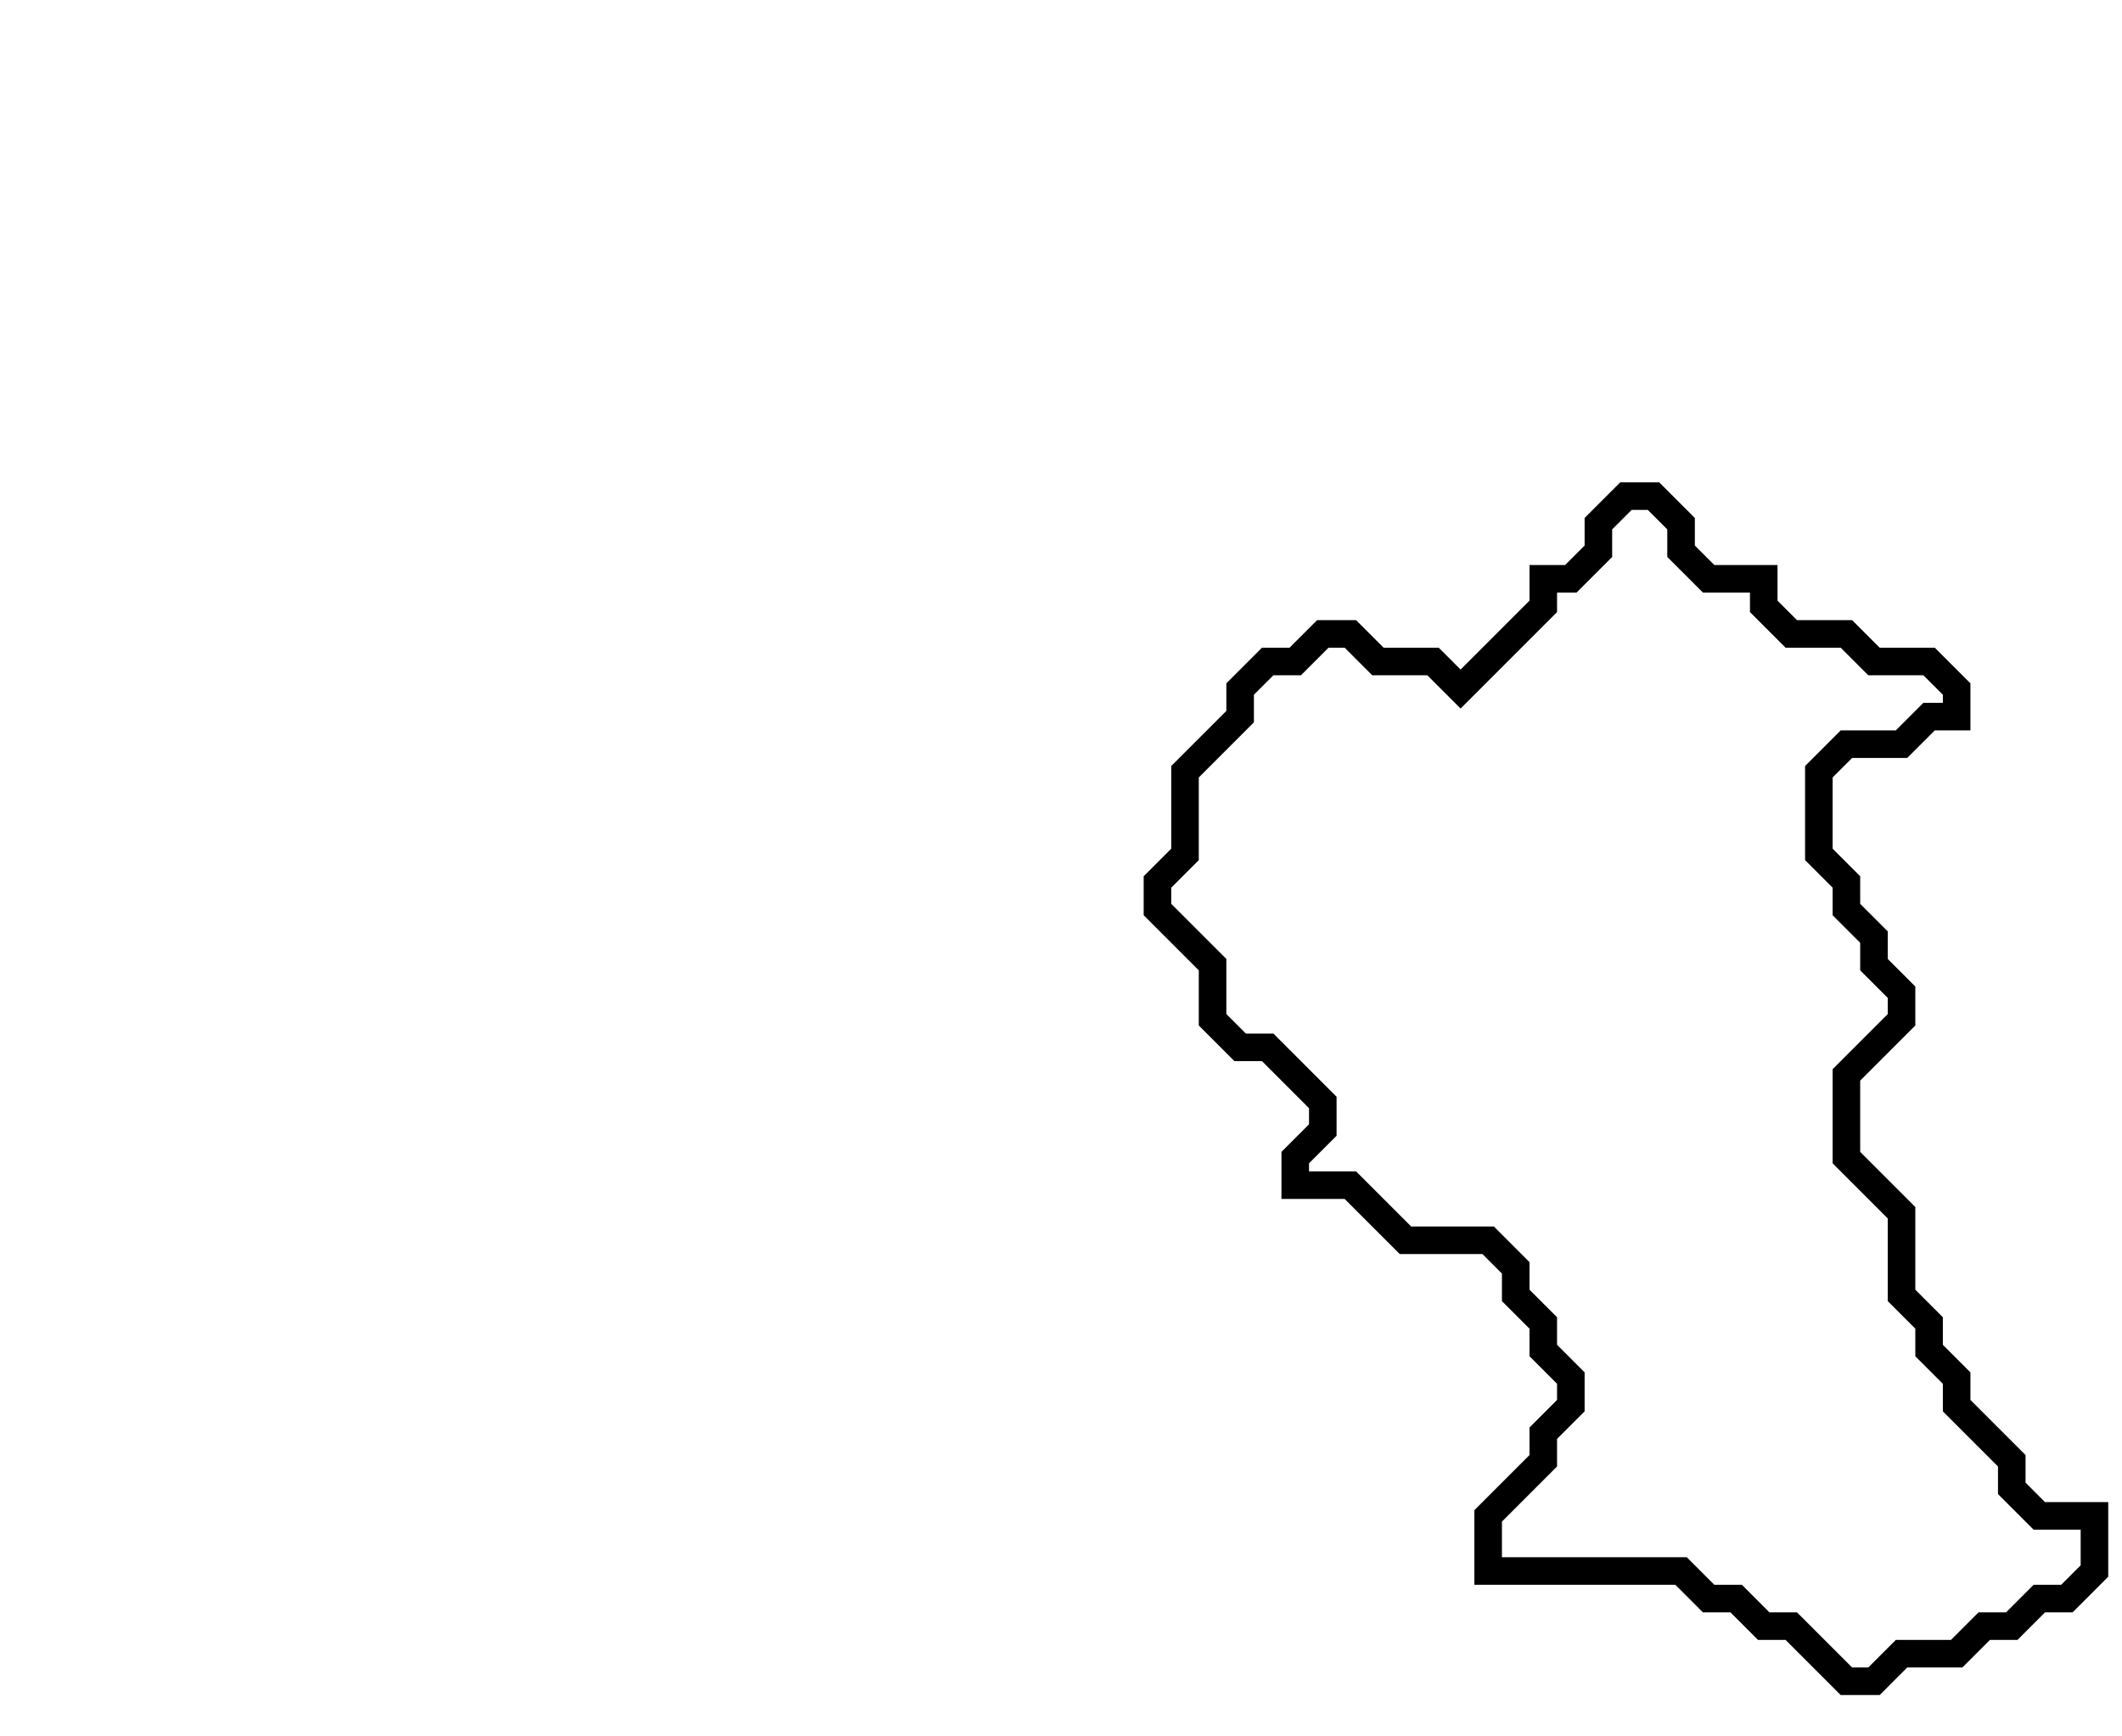<svg xmlns="http://www.w3.org/2000/svg" width="77" height="63">
  <path d="M 59,18 L 58,19 L 58,20 L 57,21 L 56,21 L 56,22 L 53,25 L 52,24 L 50,24 L 49,23 L 48,23 L 47,24 L 46,24 L 45,25 L 45,26 L 43,28 L 43,31 L 42,32 L 42,33 L 44,35 L 44,37 L 45,38 L 46,38 L 48,40 L 48,41 L 47,42 L 47,43 L 49,43 L 51,45 L 54,45 L 55,46 L 55,47 L 56,48 L 56,49 L 57,50 L 57,51 L 56,52 L 56,53 L 54,55 L 54,57 L 61,57 L 62,58 L 63,58 L 64,59 L 65,59 L 67,61 L 68,61 L 69,60 L 71,60 L 72,59 L 73,59 L 74,58 L 75,58 L 76,57 L 76,55 L 74,55 L 73,54 L 73,53 L 71,51 L 71,50 L 70,49 L 70,48 L 69,47 L 69,44 L 67,42 L 67,39 L 69,37 L 69,36 L 68,35 L 68,34 L 67,33 L 67,32 L 66,31 L 66,28 L 67,27 L 69,27 L 70,26 L 71,26 L 71,25 L 70,24 L 68,24 L 67,23 L 65,23 L 64,22 L 64,21 L 62,21 L 61,20 L 61,19 L 60,18 Z" fill="none" stroke="black" stroke-width="1"/>
</svg>